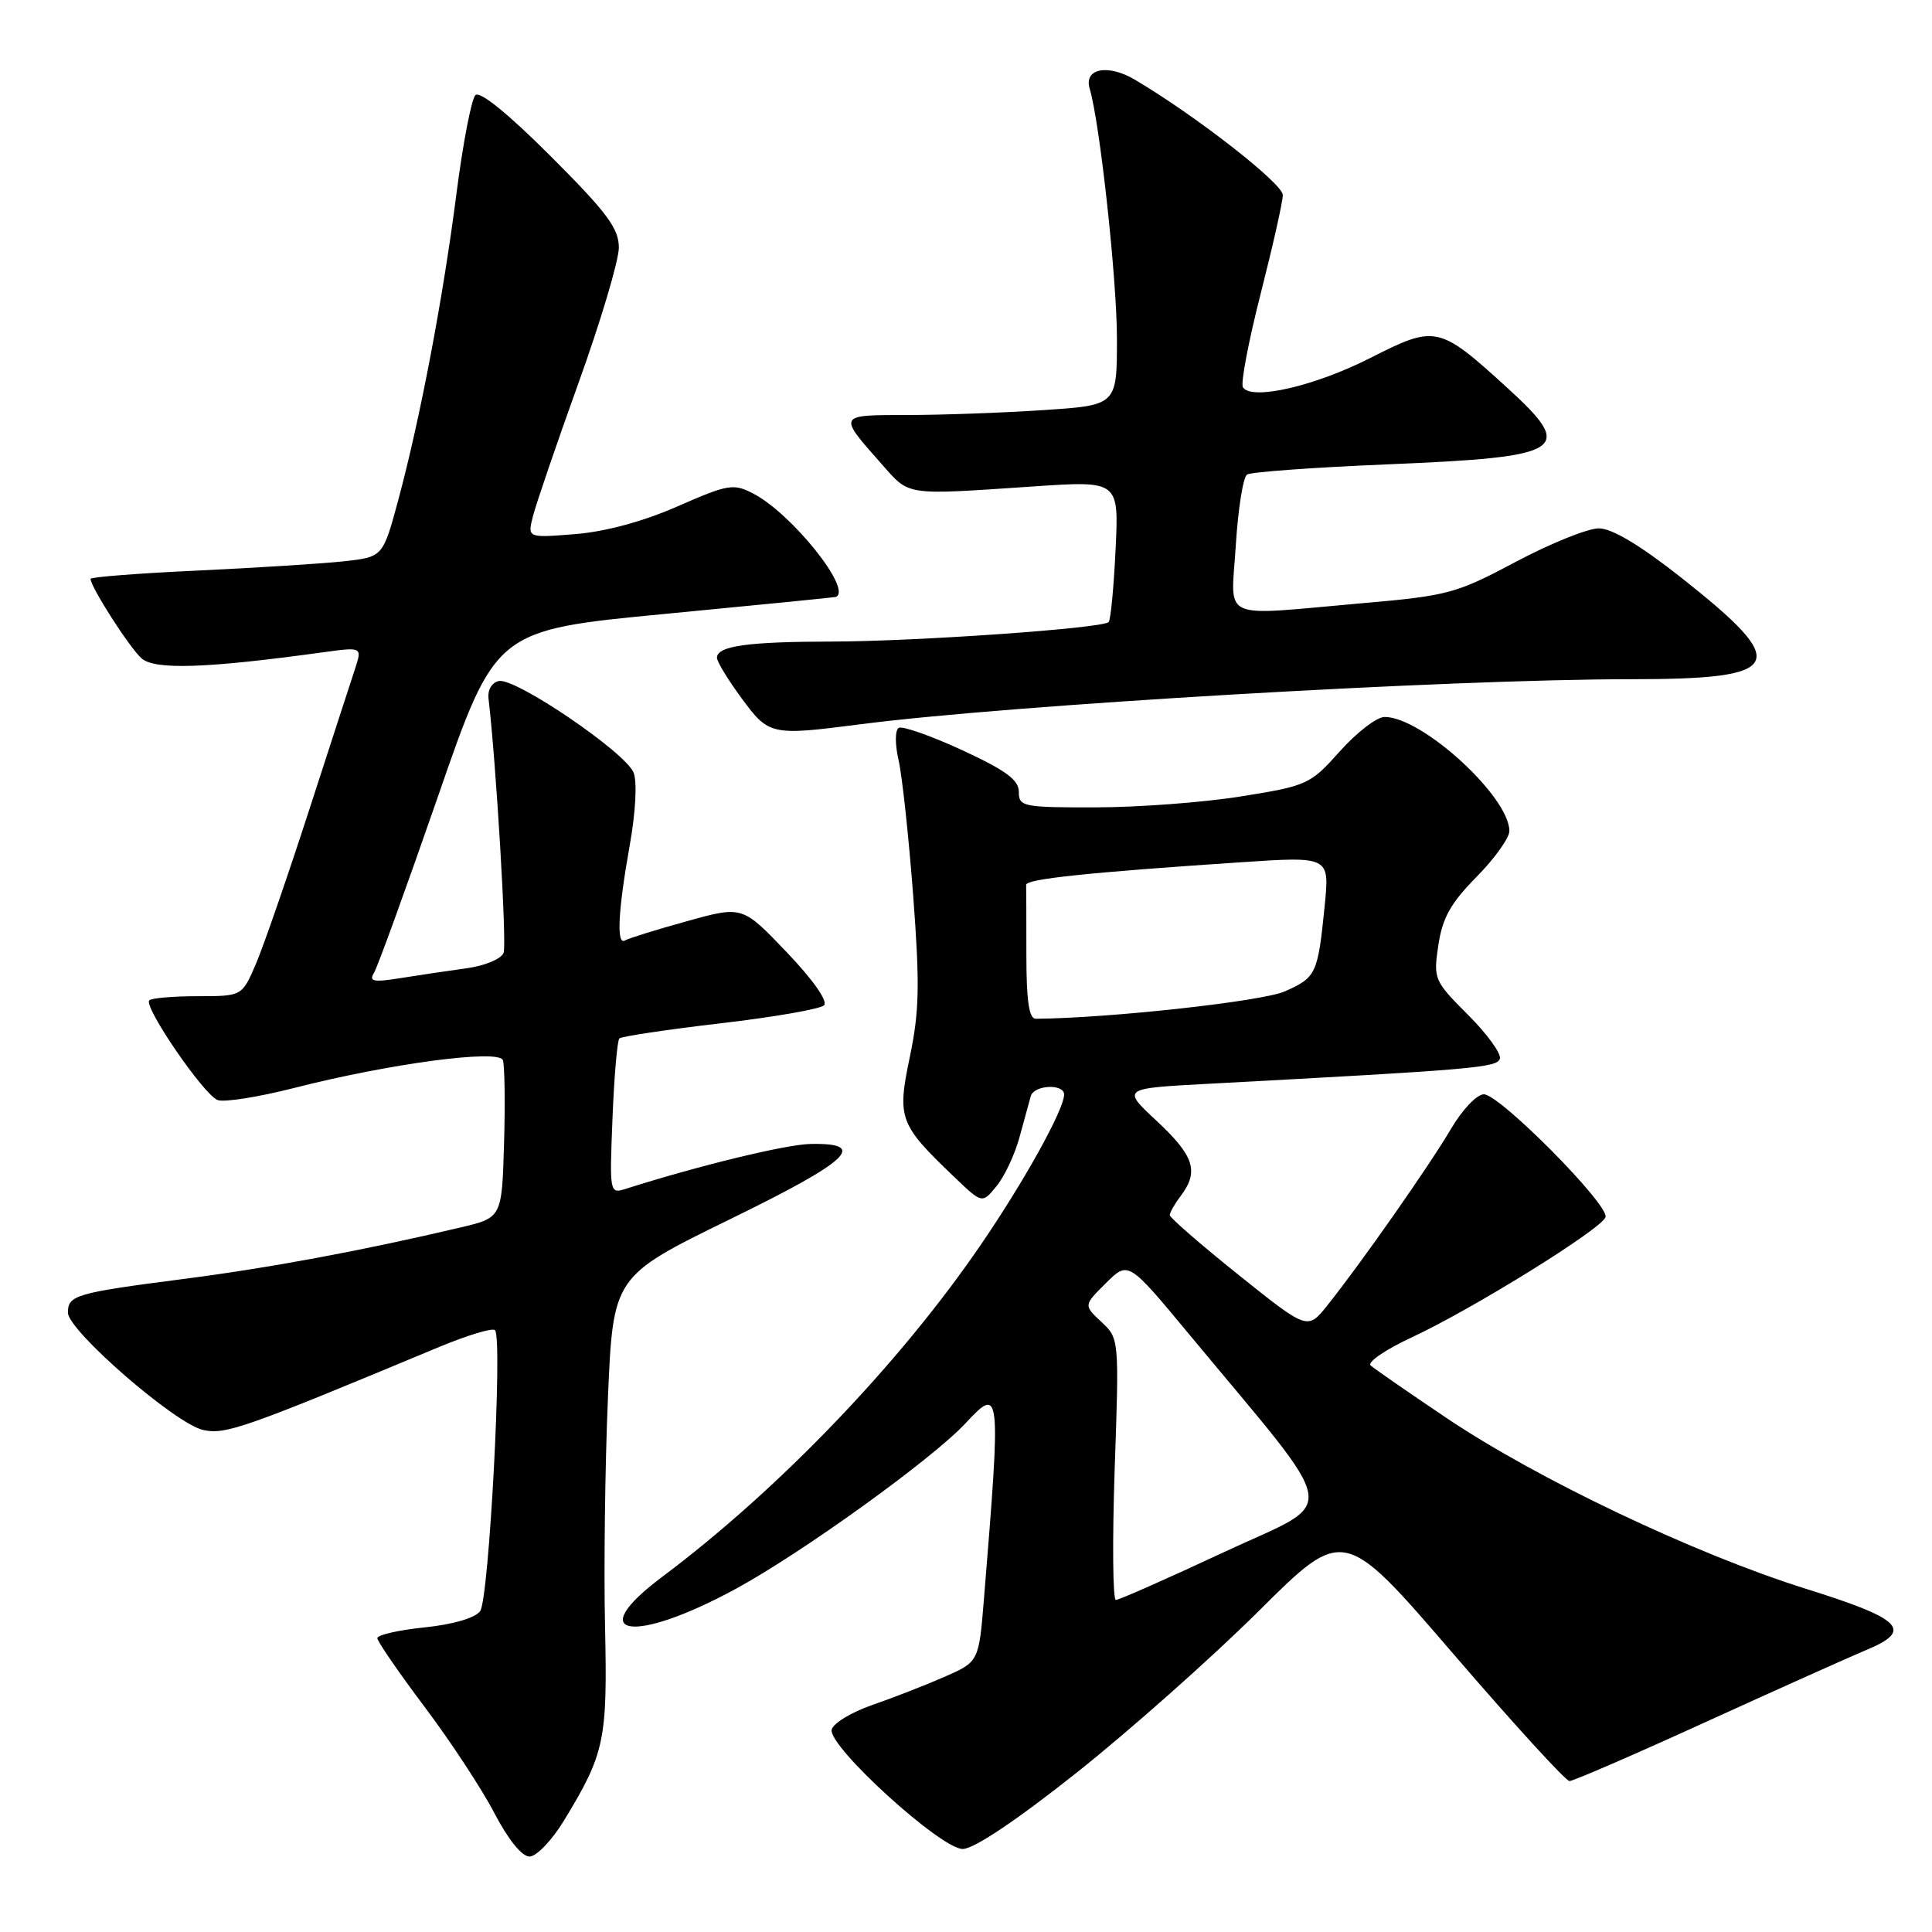 <?xml version="1.0" encoding="UTF-8" standalone="no"?>
<!DOCTYPE svg PUBLIC "-//W3C//DTD SVG 1.1//EN" "http://www.w3.org/Graphics/SVG/1.1/DTD/svg11.dtd" >
<svg xmlns="http://www.w3.org/2000/svg" xmlns:xlink="http://www.w3.org/1999/xlink" version="1.1" viewBox="0 0 256 256">
 <g >
 <path fill="currentColor"
d=" M 74.72 241.25 C 80.14 232.34 80.50 230.61 80.17 215.50 C 80.00 207.80 80.17 194.22 80.55 185.32 C 81.24 169.13 81.24 169.13 96.70 161.57 C 112.56 153.83 115.13 151.43 107.41 151.58 C 104.16 151.64 92.70 154.42 82.97 157.51 C 80.77 158.21 80.76 158.16 81.16 148.16 C 81.38 142.63 81.79 137.88 82.07 137.60 C 82.34 137.33 88.35 136.43 95.43 135.60 C 102.50 134.78 108.70 133.70 109.19 133.21 C 109.73 132.67 107.72 129.81 104.23 126.16 C 98.37 120.02 98.37 120.02 91.00 122.07 C 86.95 123.19 83.27 124.34 82.82 124.61 C 81.66 125.33 81.89 120.71 83.44 112.02 C 84.22 107.67 84.44 103.65 83.96 102.39 C 82.95 99.74 68.31 89.78 66.10 90.24 C 65.18 90.43 64.60 91.41 64.73 92.54 C 65.76 101.35 67.17 125.11 66.73 126.26 C 66.42 127.06 64.24 127.97 61.84 128.30 C 59.45 128.63 55.52 129.21 53.10 129.60 C 49.48 130.18 48.85 130.06 49.55 128.92 C 50.02 128.16 53.84 117.62 58.04 105.52 C 65.66 83.50 65.66 83.50 88.08 81.35 C 100.41 80.17 110.61 79.15 110.75 79.10 C 113.03 78.20 104.92 68.04 99.79 65.39 C 97.18 64.04 96.47 64.16 89.77 67.10 C 85.21 69.10 80.23 70.45 76.23 70.77 C 69.89 71.28 69.89 71.28 70.61 68.43 C 71.00 66.87 73.72 58.90 76.66 50.73 C 79.60 42.57 82.00 34.50 82.00 32.81 C 82.00 30.26 80.43 28.16 72.97 20.70 C 67.30 15.03 63.58 12.02 62.99 12.61 C 62.47 13.13 61.35 18.94 60.50 25.53 C 58.71 39.50 55.70 55.34 52.80 66.15 C 50.74 73.80 50.74 73.80 45.62 74.37 C 42.80 74.68 34.09 75.23 26.25 75.60 C 18.41 75.96 12.00 76.46 12.00 76.70 C 12.00 77.77 17.18 85.85 18.76 87.24 C 20.52 88.79 27.35 88.56 42.75 86.44 C 47.99 85.72 47.99 85.72 47.05 88.61 C 46.52 90.20 43.77 98.68 40.92 107.47 C 38.07 116.25 34.92 125.36 33.91 127.72 C 32.07 132.00 32.07 132.00 26.20 132.00 C 22.97 132.00 20.08 132.25 19.78 132.55 C 18.98 133.36 26.99 145.06 28.83 145.76 C 29.68 146.09 34.23 145.37 38.94 144.17 C 51.57 140.94 66.06 139.00 66.63 140.47 C 66.87 141.11 66.95 146.08 66.79 151.50 C 66.50 161.35 66.50 161.35 61.00 162.65 C 47.93 165.73 35.68 168.01 24.24 169.48 C 10.04 171.32 9.00 171.62 9.00 173.93 C 9.00 176.31 23.25 188.68 26.92 189.48 C 29.88 190.13 32.31 189.28 58.24 178.46 C 61.95 176.92 65.26 175.92 65.59 176.25 C 66.63 177.30 64.80 211.89 63.62 213.49 C 62.94 214.40 60.02 215.25 56.25 215.64 C 52.81 215.99 50.00 216.64 50.00 217.06 C 50.00 217.49 52.82 221.59 56.26 226.17 C 59.71 230.75 63.87 237.09 65.51 240.25 C 67.33 243.74 69.15 246.00 70.16 246.00 C 71.08 246.00 73.13 243.86 74.72 241.25 Z  M 142.71 234.85 C 149.74 229.26 160.57 219.65 166.78 213.48 C 178.05 202.27 178.05 202.27 192.56 219.13 C 200.54 228.41 207.47 236.00 207.97 236.00 C 208.46 236.00 216.66 232.45 226.18 228.10 C 235.71 223.76 245.19 219.51 247.25 218.65 C 253.58 216.03 252.11 214.53 239.25 210.51 C 224.61 205.92 203.72 196.00 191.67 187.89 C 186.63 184.50 182.10 181.37 181.62 180.93 C 181.13 180.50 183.61 178.81 187.12 177.18 C 195.12 173.46 212.22 162.85 212.74 161.28 C 213.27 159.69 198.72 145.00 196.62 145.00 C 195.69 145.00 193.73 147.07 192.23 149.64 C 189.35 154.52 180.31 167.44 175.88 172.97 C 173.26 176.25 173.26 176.25 164.13 168.94 C 159.11 164.92 155.00 161.35 155.00 161.01 C 155.00 160.66 155.66 159.51 156.47 158.44 C 158.89 155.23 158.23 153.16 153.32 148.58 C 148.63 144.22 148.63 144.22 160.07 143.61 C 195.38 141.72 198.35 141.47 198.74 140.29 C 198.96 139.63 197.06 137.01 194.52 134.47 C 190.01 129.96 189.92 129.73 190.59 125.23 C 191.13 121.62 192.23 119.66 195.64 116.20 C 198.04 113.77 200.00 111.03 200.00 110.12 C 200.00 105.57 188.45 95.00 183.47 95.00 C 182.44 95.00 179.78 97.04 177.55 99.54 C 173.62 103.94 173.24 104.12 164.50 105.52 C 159.55 106.32 150.89 106.97 145.25 106.98 C 135.55 107.00 135.00 106.89 135.00 104.93 C 135.00 103.34 133.29 102.08 127.47 99.39 C 123.33 97.48 119.56 96.16 119.08 96.45 C 118.59 96.76 118.58 98.63 119.07 100.74 C 119.54 102.81 120.41 110.87 121.00 118.65 C 121.89 130.44 121.82 134.01 120.56 140.03 C 118.85 148.22 119.13 148.97 126.49 156.00 C 130.15 159.50 130.15 159.50 132.06 157.15 C 133.12 155.86 134.48 152.94 135.10 150.65 C 135.72 148.37 136.39 145.94 136.58 145.25 C 137.01 143.75 141.00 143.56 141.00 145.03 C 141.00 147.01 135.71 156.55 129.92 165.00 C 119.16 180.73 103.15 197.40 87.72 208.96 C 77.15 216.88 83.91 217.94 97.55 210.50 C 106.36 205.70 123.54 193.31 127.92 188.61 C 132.61 183.57 132.65 184.01 130.38 211.85 C 129.70 220.20 129.70 220.20 125.10 222.21 C 122.57 223.32 118.25 225.00 115.50 225.95 C 112.75 226.91 110.37 228.37 110.20 229.20 C 109.77 231.44 124.66 245.00 127.56 245.00 C 129.04 245.00 134.67 241.23 142.71 234.85 Z  M 114.00 95.97 C 133.72 93.41 191.95 90.00 216.06 90.00 C 236.54 90.00 237.46 88.13 222.71 76.49 C 217.34 72.26 213.59 70.01 211.86 70.01 C 210.41 70.00 205.46 72.00 200.86 74.44 C 192.95 78.65 191.86 78.94 180.50 79.93 C 161.26 81.61 163.13 82.47 163.75 72.25 C 164.05 67.44 164.72 63.22 165.24 62.88 C 165.77 62.54 174.14 61.93 183.85 61.53 C 207.50 60.55 208.83 59.69 199.68 51.35 C 190.66 43.13 190.23 43.03 181.54 47.45 C 174.17 51.19 165.80 53.10 164.69 51.31 C 164.38 50.80 165.43 45.24 167.04 38.94 C 168.64 32.65 169.97 26.76 169.98 25.85 C 170.00 24.34 158.35 15.26 150.36 10.55 C 146.78 8.44 143.59 9.07 144.39 11.75 C 145.74 16.28 148.00 36.99 148.00 44.88 C 148.00 53.70 148.00 53.70 138.25 54.34 C 132.89 54.70 124.77 54.99 120.20 54.99 C 110.95 55.00 111.00 54.91 116.85 61.52 C 120.59 65.74 119.76 65.61 136.88 64.46 C 148.26 63.69 148.26 63.69 147.82 72.82 C 147.58 77.84 147.17 82.16 146.90 82.43 C 146.08 83.26 121.25 85.00 110.10 85.01 C 99.03 85.03 95.00 85.60 95.00 87.16 C 95.00 87.67 96.46 90.07 98.25 92.50 C 101.88 97.44 102.16 97.50 114.00 95.97 Z  M 147.70 194.68 C 148.30 177.41 148.29 177.35 145.94 175.16 C 143.58 172.96 143.58 172.96 146.54 170.02 C 149.50 167.08 149.50 167.08 157.50 176.72 C 178.08 201.52 177.58 198.48 162.24 205.64 C 154.75 209.14 148.28 212.00 147.86 212.00 C 147.45 212.00 147.38 204.21 147.70 194.68 Z  M 136.00 126.50 C 136.00 121.83 135.99 117.66 135.97 117.25 C 135.94 116.47 144.14 115.61 164.34 114.26 C 176.18 113.47 176.18 113.47 175.53 119.99 C 174.62 129.07 174.42 129.51 170.23 131.37 C 167.23 132.69 146.94 134.92 137.25 134.99 C 136.35 135.00 136.00 132.64 136.00 126.50 Z "/>
</g>
</svg>
